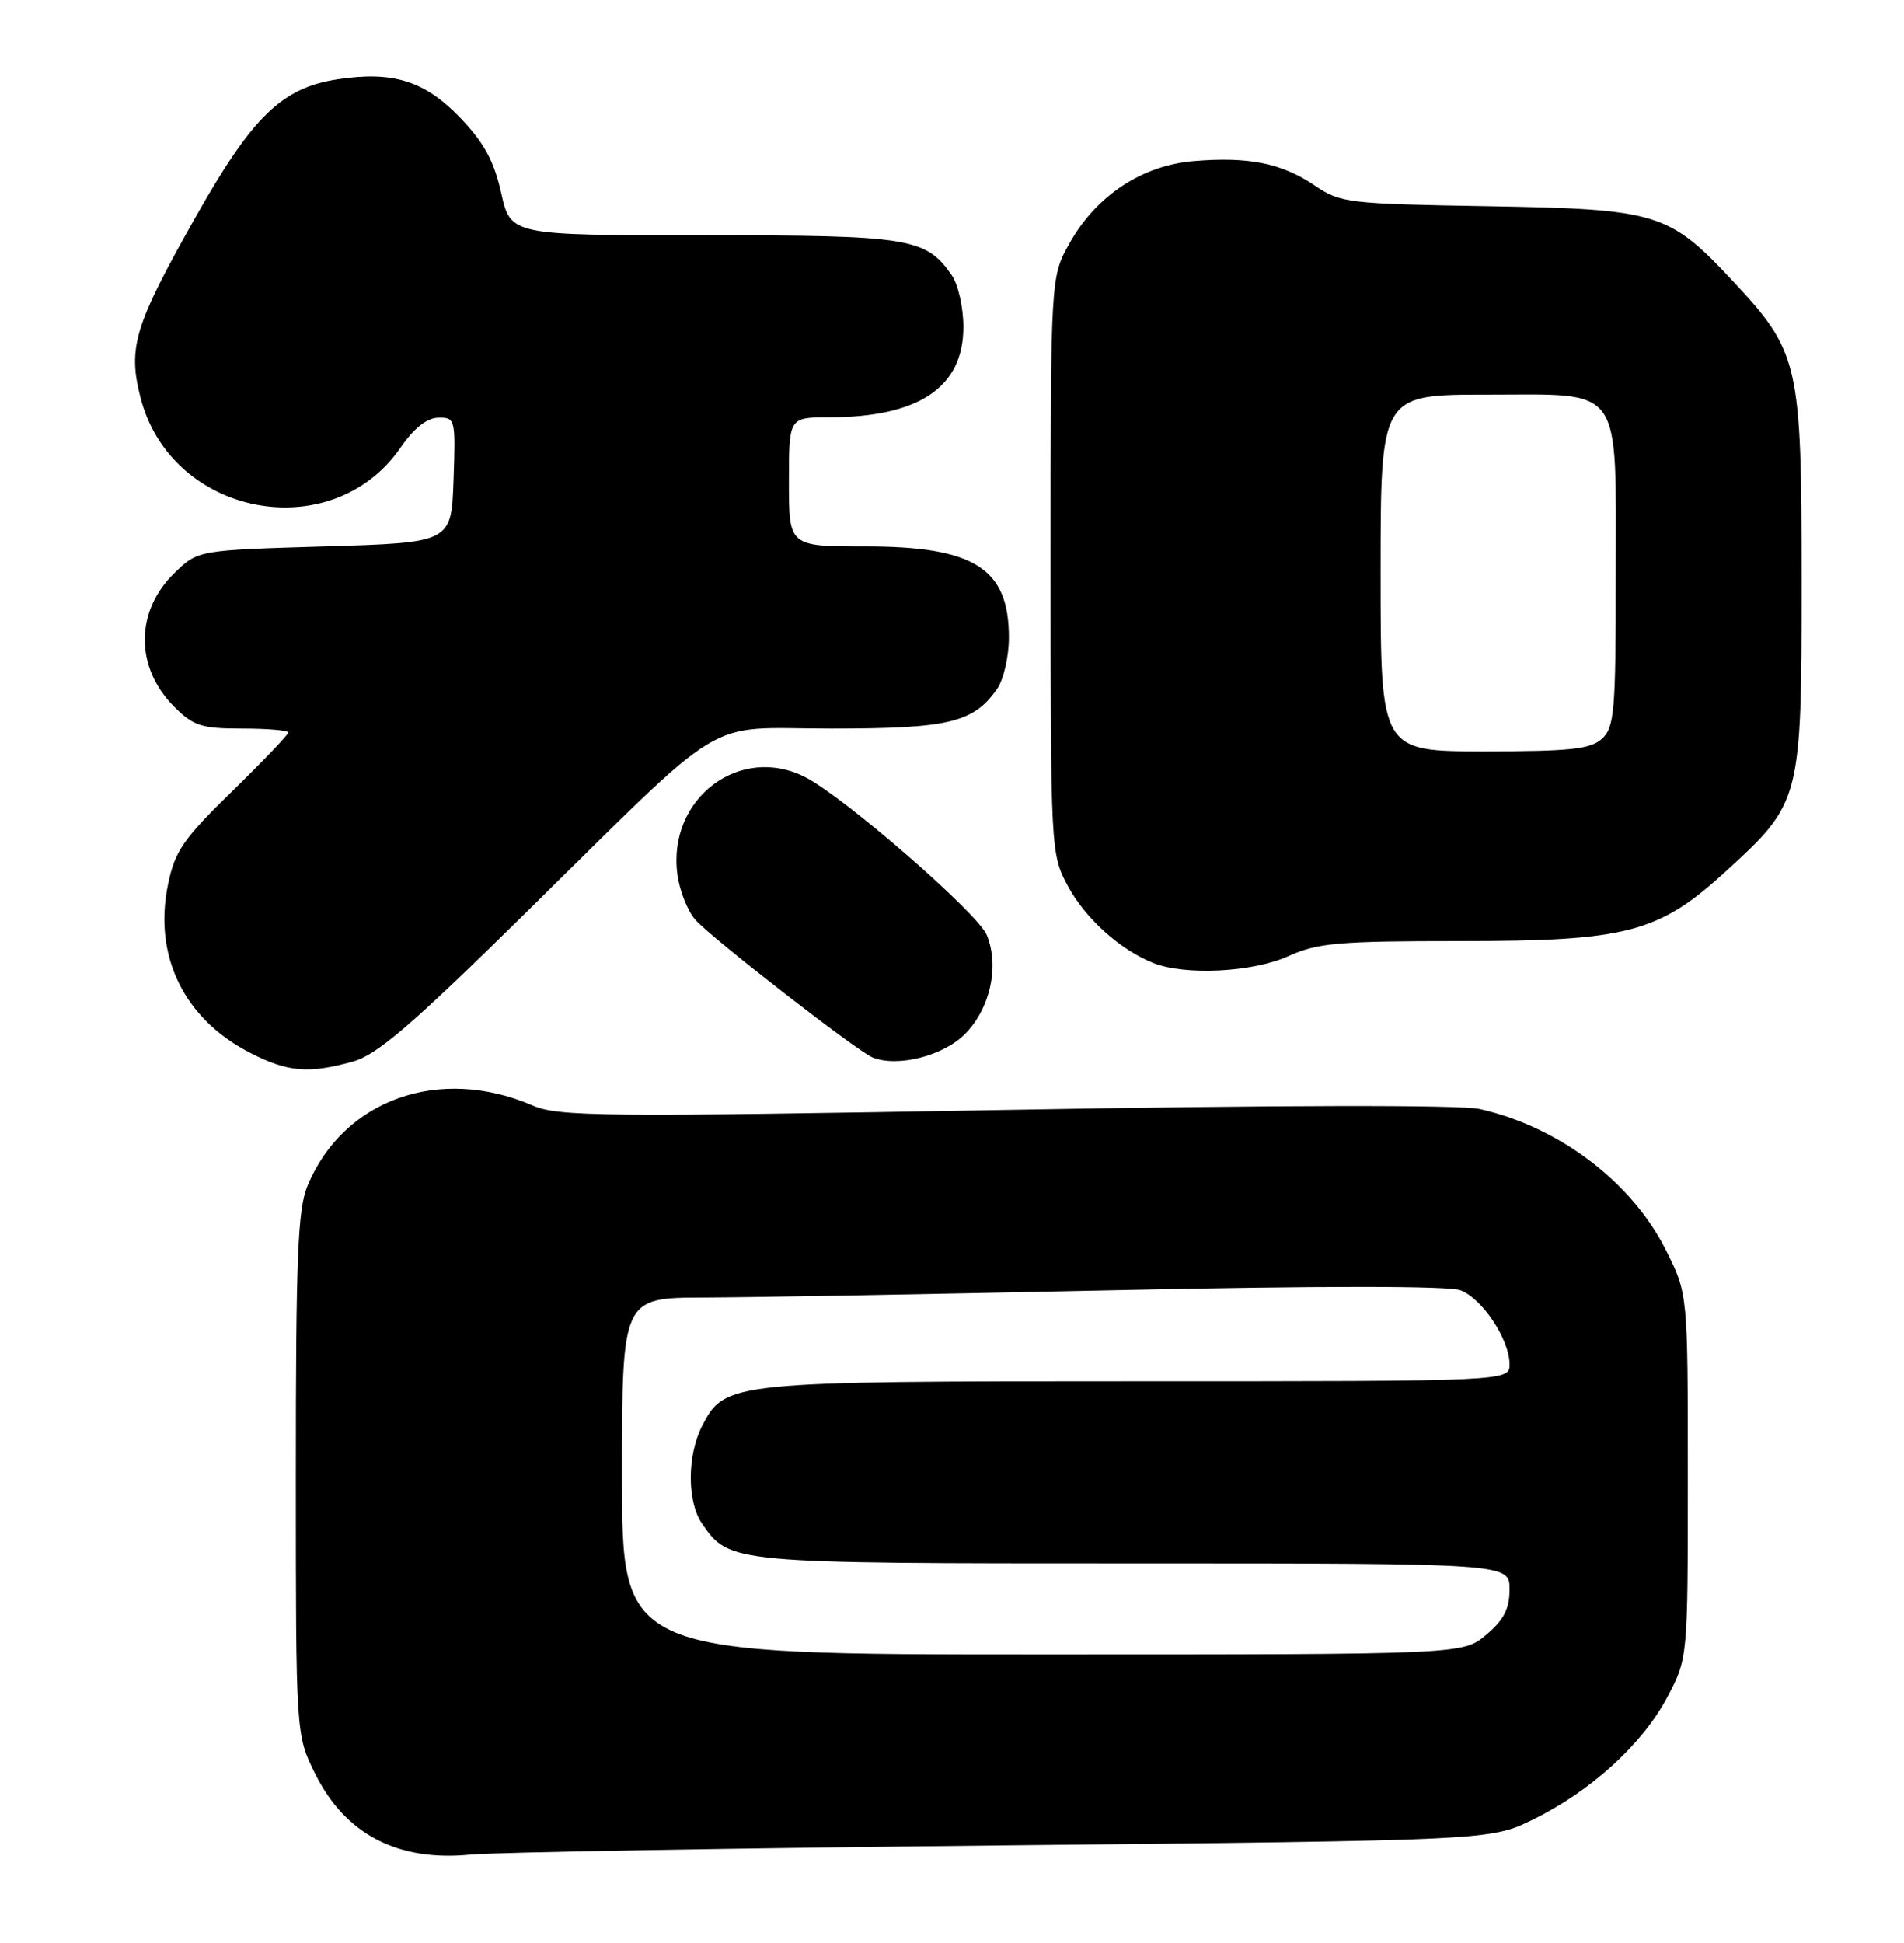 <?xml version="1.0" encoding="UTF-8" standalone="no"?>
<!DOCTYPE svg PUBLIC "-//W3C//DTD SVG 1.1//EN" "http://www.w3.org/Graphics/SVG/1.1/DTD/svg11.dtd" >
<svg xmlns="http://www.w3.org/2000/svg" xmlns:xlink="http://www.w3.org/1999/xlink" version="1.1" viewBox="0 0 251 256">
 <g >
 <path fill="currentColor"
d=" M 132.00 243.16 C 196.50 242.50 196.50 242.50 202.12 239.74 C 209.74 236.00 216.54 229.80 219.80 223.62 C 222.50 218.50 222.50 218.50 222.50 194.50 C 222.50 170.50 222.50 170.50 219.64 164.77 C 215.16 155.78 205.54 148.48 195.07 146.13 C 192.57 145.56 168.28 145.61 132.47 146.25 C 79.43 147.19 73.61 147.13 70.23 145.67 C 57.93 140.36 45.29 144.86 40.55 156.22 C 39.25 159.33 39.00 165.52 39.00 194.27 C 39.00 228.61 39.00 228.61 41.57 233.77 C 45.53 241.71 52.46 245.31 62.00 244.37 C 65.03 244.07 96.52 243.53 132.00 243.16 Z  M 46.50 139.88 C 49.70 139.00 54.19 135.14 69.00 120.58 C 96.60 93.44 92.38 96.00 109.58 96.00 C 125.09 96.00 128.33 95.23 131.44 90.78 C 132.30 89.56 133.00 86.51 133.00 84.00 C 133.00 74.88 128.46 72.00 114.05 72.00 C 104.00 72.00 104.00 72.00 104.00 63.50 C 104.00 55.00 104.00 55.00 109.25 54.99 C 121.14 54.98 127.00 51.05 127.00 43.08 C 127.00 40.50 126.31 37.46 125.44 36.22 C 122.02 31.34 119.89 31.00 92.71 31.00 C 67.32 31.00 67.32 31.00 66.07 25.43 C 65.12 21.19 63.82 18.81 60.66 15.51 C 56.01 10.67 51.83 9.35 44.58 10.44 C 37.15 11.55 33.26 15.33 25.65 28.84 C 17.73 42.88 16.84 45.79 18.51 52.34 C 22.49 68.04 43.69 72.15 52.79 59.00 C 54.58 56.41 56.28 55.06 57.79 55.04 C 60.02 55.00 60.07 55.22 59.79 63.25 C 59.50 71.50 59.50 71.50 42.81 72.00 C 26.12 72.50 26.12 72.50 23.07 75.43 C 17.80 80.49 17.75 87.91 22.97 93.13 C 25.51 95.66 26.56 96.00 31.92 96.00 C 35.27 96.00 38.00 96.23 38.00 96.52 C 38.00 96.81 34.67 100.29 30.59 104.27 C 24.15 110.56 23.05 112.15 22.15 116.53 C 20.20 125.98 24.26 134.28 33.02 138.75 C 37.95 141.27 40.67 141.50 46.50 139.88 Z  M 127.19 136.27 C 130.54 132.92 131.78 127.30 130.08 123.19 C 128.90 120.34 111.48 105.18 106.27 102.46 C 97.60 97.93 87.96 105.18 89.30 115.22 C 89.59 117.38 90.66 120.07 91.67 121.20 C 93.91 123.69 112.92 138.46 115.00 139.32 C 118.26 140.67 124.30 139.16 127.19 136.27 Z  M 169.86 125.98 C 173.69 124.24 176.42 124.00 192.57 124.00 C 214.51 124.00 218.66 122.91 227.55 114.78 C 237.42 105.76 237.50 105.45 237.50 76.50 C 237.50 47.77 237.18 46.38 228.35 36.94 C 220.00 28.01 218.47 27.55 196.18 27.17 C 177.72 26.86 176.70 26.74 173.33 24.45 C 169.00 21.51 164.60 20.62 157.42 21.22 C 150.55 21.78 144.53 25.76 141.00 32.04 C 138.50 36.50 138.50 36.50 138.50 74.50 C 138.50 111.95 138.53 112.56 140.74 116.69 C 143.03 120.98 147.63 125.13 152.03 126.89 C 156.25 128.57 165.14 128.12 169.86 125.98 Z  M 82.00 194.50 C 82.00 171.00 82.00 171.00 92.75 170.97 C 98.66 170.96 122.97 170.52 146.77 170.01 C 173.81 169.42 190.98 169.42 192.52 170.01 C 195.41 171.10 198.99 176.50 199.00 179.75 C 199.00 182.00 199.00 182.00 149.97 182.00 C 96.15 182.00 95.57 182.06 92.57 187.87 C 90.56 191.75 90.56 197.92 92.56 200.78 C 96.22 206.01 96.12 206.00 149.45 206.00 C 199.00 206.00 199.00 206.00 199.00 209.41 C 199.00 211.99 198.25 213.45 195.92 215.41 C 192.85 218.00 192.85 218.00 137.42 218.00 C 82.00 218.00 82.00 218.00 82.00 194.50 Z  M 182.00 75.50 C 182.00 52.00 182.00 52.00 195.94 52.00 C 214.19 52.00 213.00 50.32 213.00 76.07 C 213.00 93.81 212.82 95.85 211.17 97.35 C 209.66 98.72 206.99 99.00 195.67 99.00 C 182.00 99.00 182.00 99.00 182.00 75.50 Z "/>
</g>
</svg>